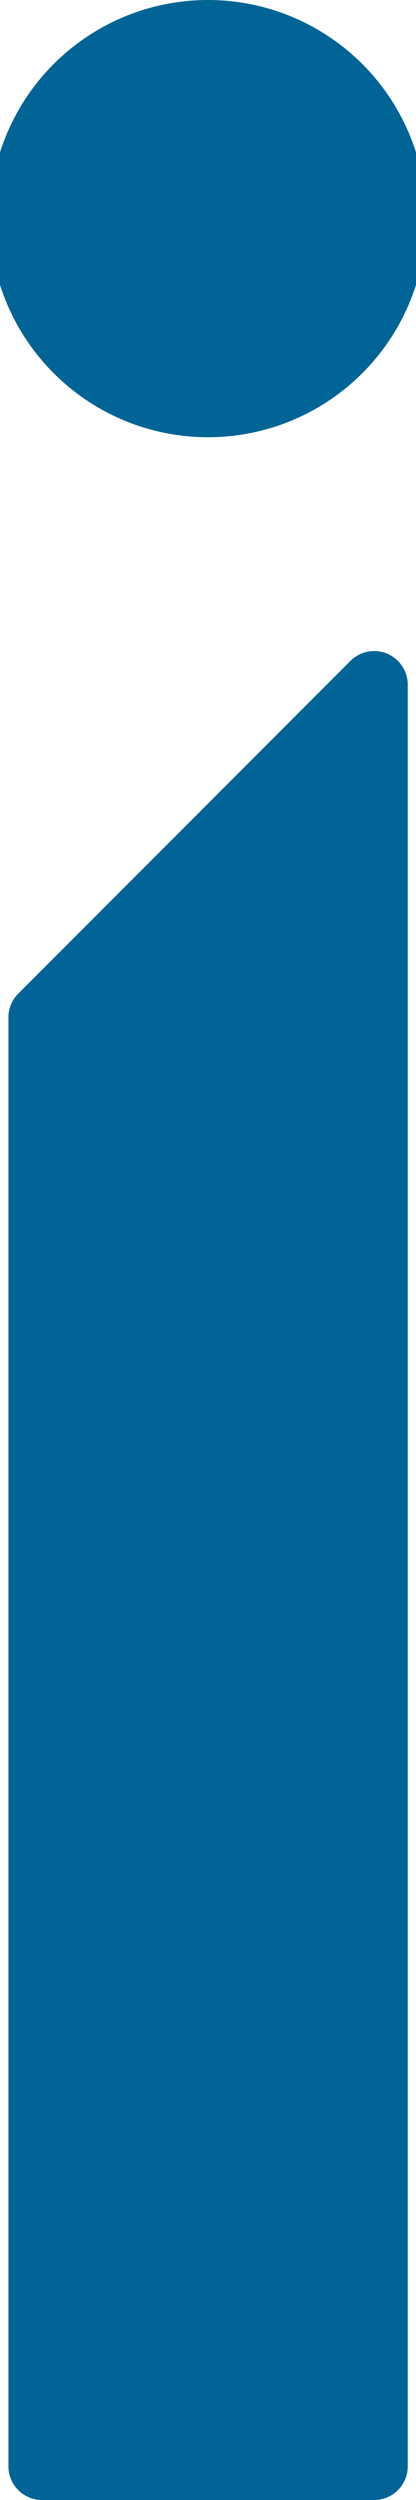 <?xml version="1.0" encoding="UTF-8"?>
<svg preserveAspectRatio="xMidYMid slice" width="5px" height="30px" xmlns="http://www.w3.org/2000/svg" id="Laag_1" data-name="Laag 1" viewBox="0 0 49.94 285.54">
  <defs>
    <style>
            .cls-1 {
                fill: #006496;
            }
        </style>
  </defs>
  <path class="cls-1" d="M470.56,464.25l38-38a3.84,3.84,0,0,1,6.56,2.72V632.46a3.84,3.84,0,0,1-3.84,3.84h-38a3.84,3.84,0,0,1-3.84-3.84V467A3.84,3.84,0,0,1,470.56,464.25Z" transform="translate(-467.3 -350.76)"></path>
  <circle class="cls-1" cx="24.97" cy="24.97" r="24.97"></circle>
</svg>
